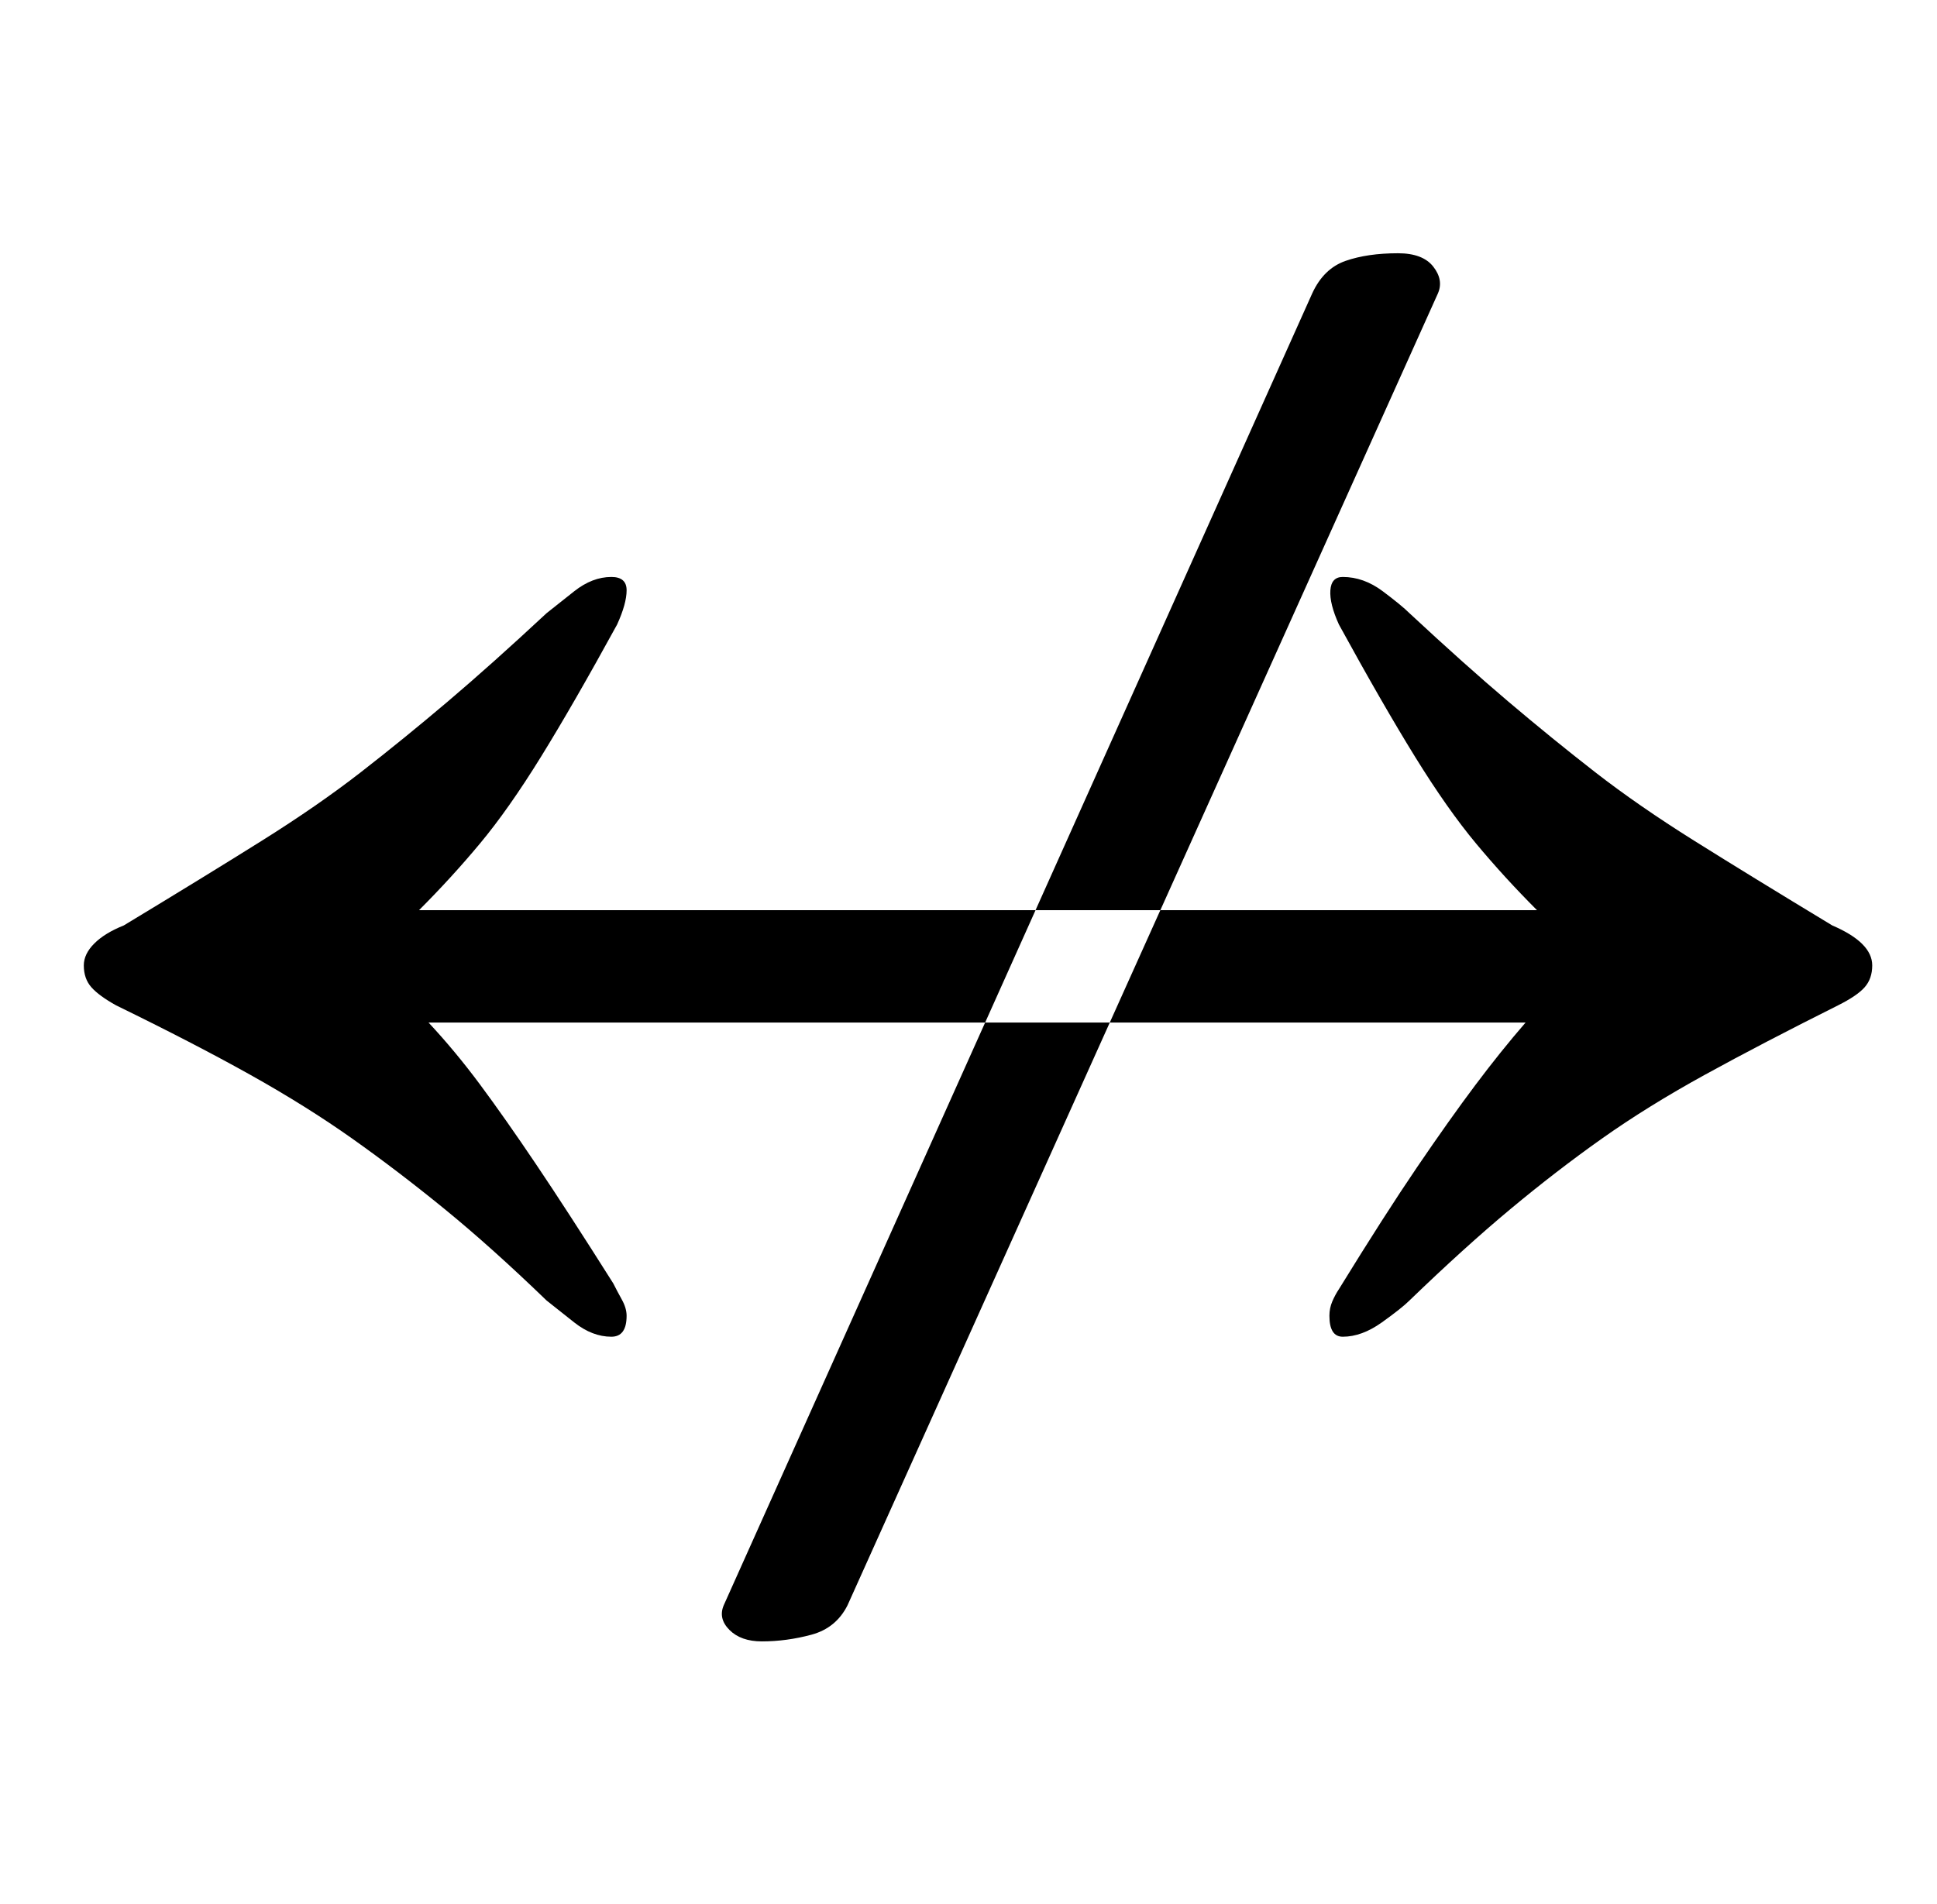 <?xml version="1.0" standalone="no"?>
<!DOCTYPE svg PUBLIC "-//W3C//DTD SVG 1.1//EN" "http://www.w3.org/Graphics/SVG/1.1/DTD/svg11.dtd" >
<svg xmlns="http://www.w3.org/2000/svg" xmlns:xlink="http://www.w3.org/1999/xlink" version="1.1" viewBox="-10 0 1017 1000">
  <g transform="matrix(1 0 0 -1 0 800)">
   <path fill="currentColor"
d="M311 98q-10 0 -19.5 7.5t-14.5 11.5q-29 28 -53.5 48t-48.5 37t-53.5 33.5t-70.5 36.5q-9 5 -13 9.5t-4 11.5q0 6 5.5 11.5t15.5 9.5q43 26 72.5 44.5t52 36t45.5 37t52 46.5q5 4 14.5 11.5t19.5 7.5q8 0 8 -7t-5 -18q-23 -42 -40 -69.5t-32 -45.5t-32 -35h587
q-17 17 -32 35t-32 45.5t-40 69.5q-5 11 -4.5 18t6.5 7q11 0 21 -7.5t14 -11.5q29 -27 52 -46.5t45.5 -37t52 -36t72.5 -44.5q21 -9 21 -21q0 -7 -4 -11.5t-14 -9.5q-40 -20 -70 -36.5t-54 -33.5t-48 -37t-53 -48q-4 -4 -14.5 -11.5t-20.5 -7.5q-7 0 -7 11q0 4 1.5 7.5
t3.5 6.5q24 39 41 64t30.5 43t26.5 33h-576q14 -15 27 -32.5t29.5 -42t40.5 -62.5q2 -4 4.5 -8.5t2.5 -8.5q0 -11 -8 -11zM390 -62q13 0 26 3.5t19 15.5l310 689q3 7 -2.5 14t-18.5 7q-16 0 -27.5 -4t-17.5 -17l-309 -689q-3 -7 3 -13t17 -6z" />
  </g>

</svg>

